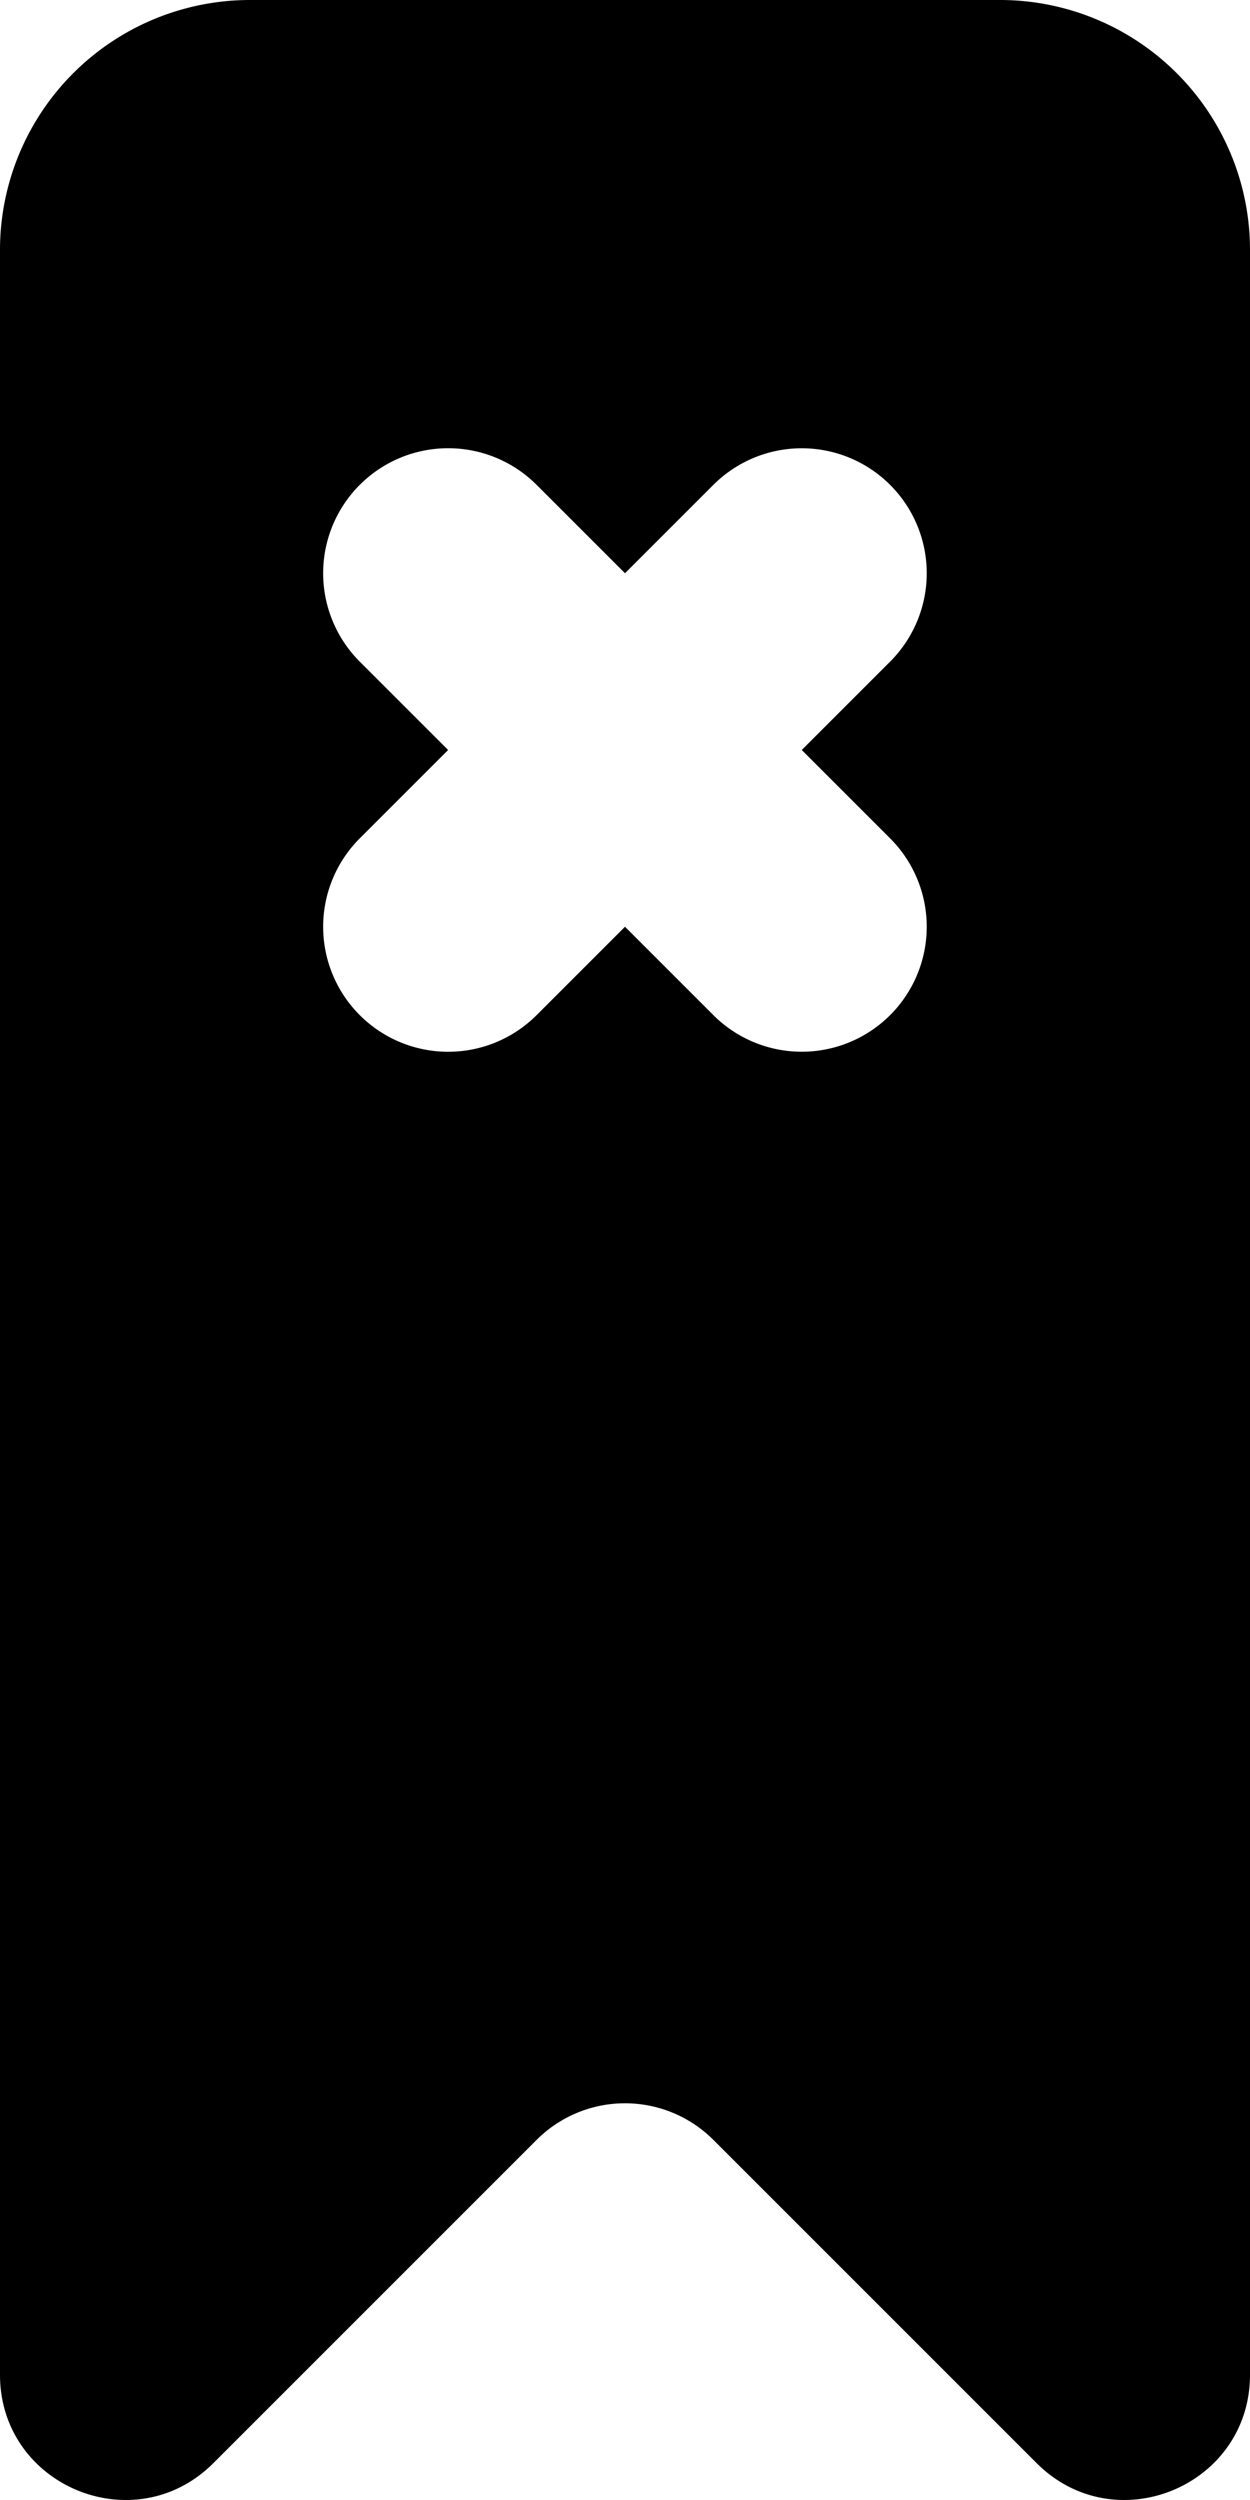 <svg viewBox="0 0 10 20" xmlns="http://www.w3.org/2000/svg" focusable="false">
  <path d="M7.121 6.707a.999.999 0 11-1.414 1.414L5 7.414l-.707.707a1 1 0 11-1.415-1.414L3.585 6l-.707-.707a1 1 0 011.415-1.414L5 4.586l.707-.707a.999.999 0 111.414 1.414L6.414 6l.707.707zM8 0H2a2 2 0 00-2 2v16.998c0 .891 1.077 1.337 1.707.707l2.586-2.586a1 1 0 011.414 0l2.586 2.586c.63.63 1.707.184 1.707-.707V2a2 2 0 00-2-2z" fill-rule="evenodd"/>
</svg>
